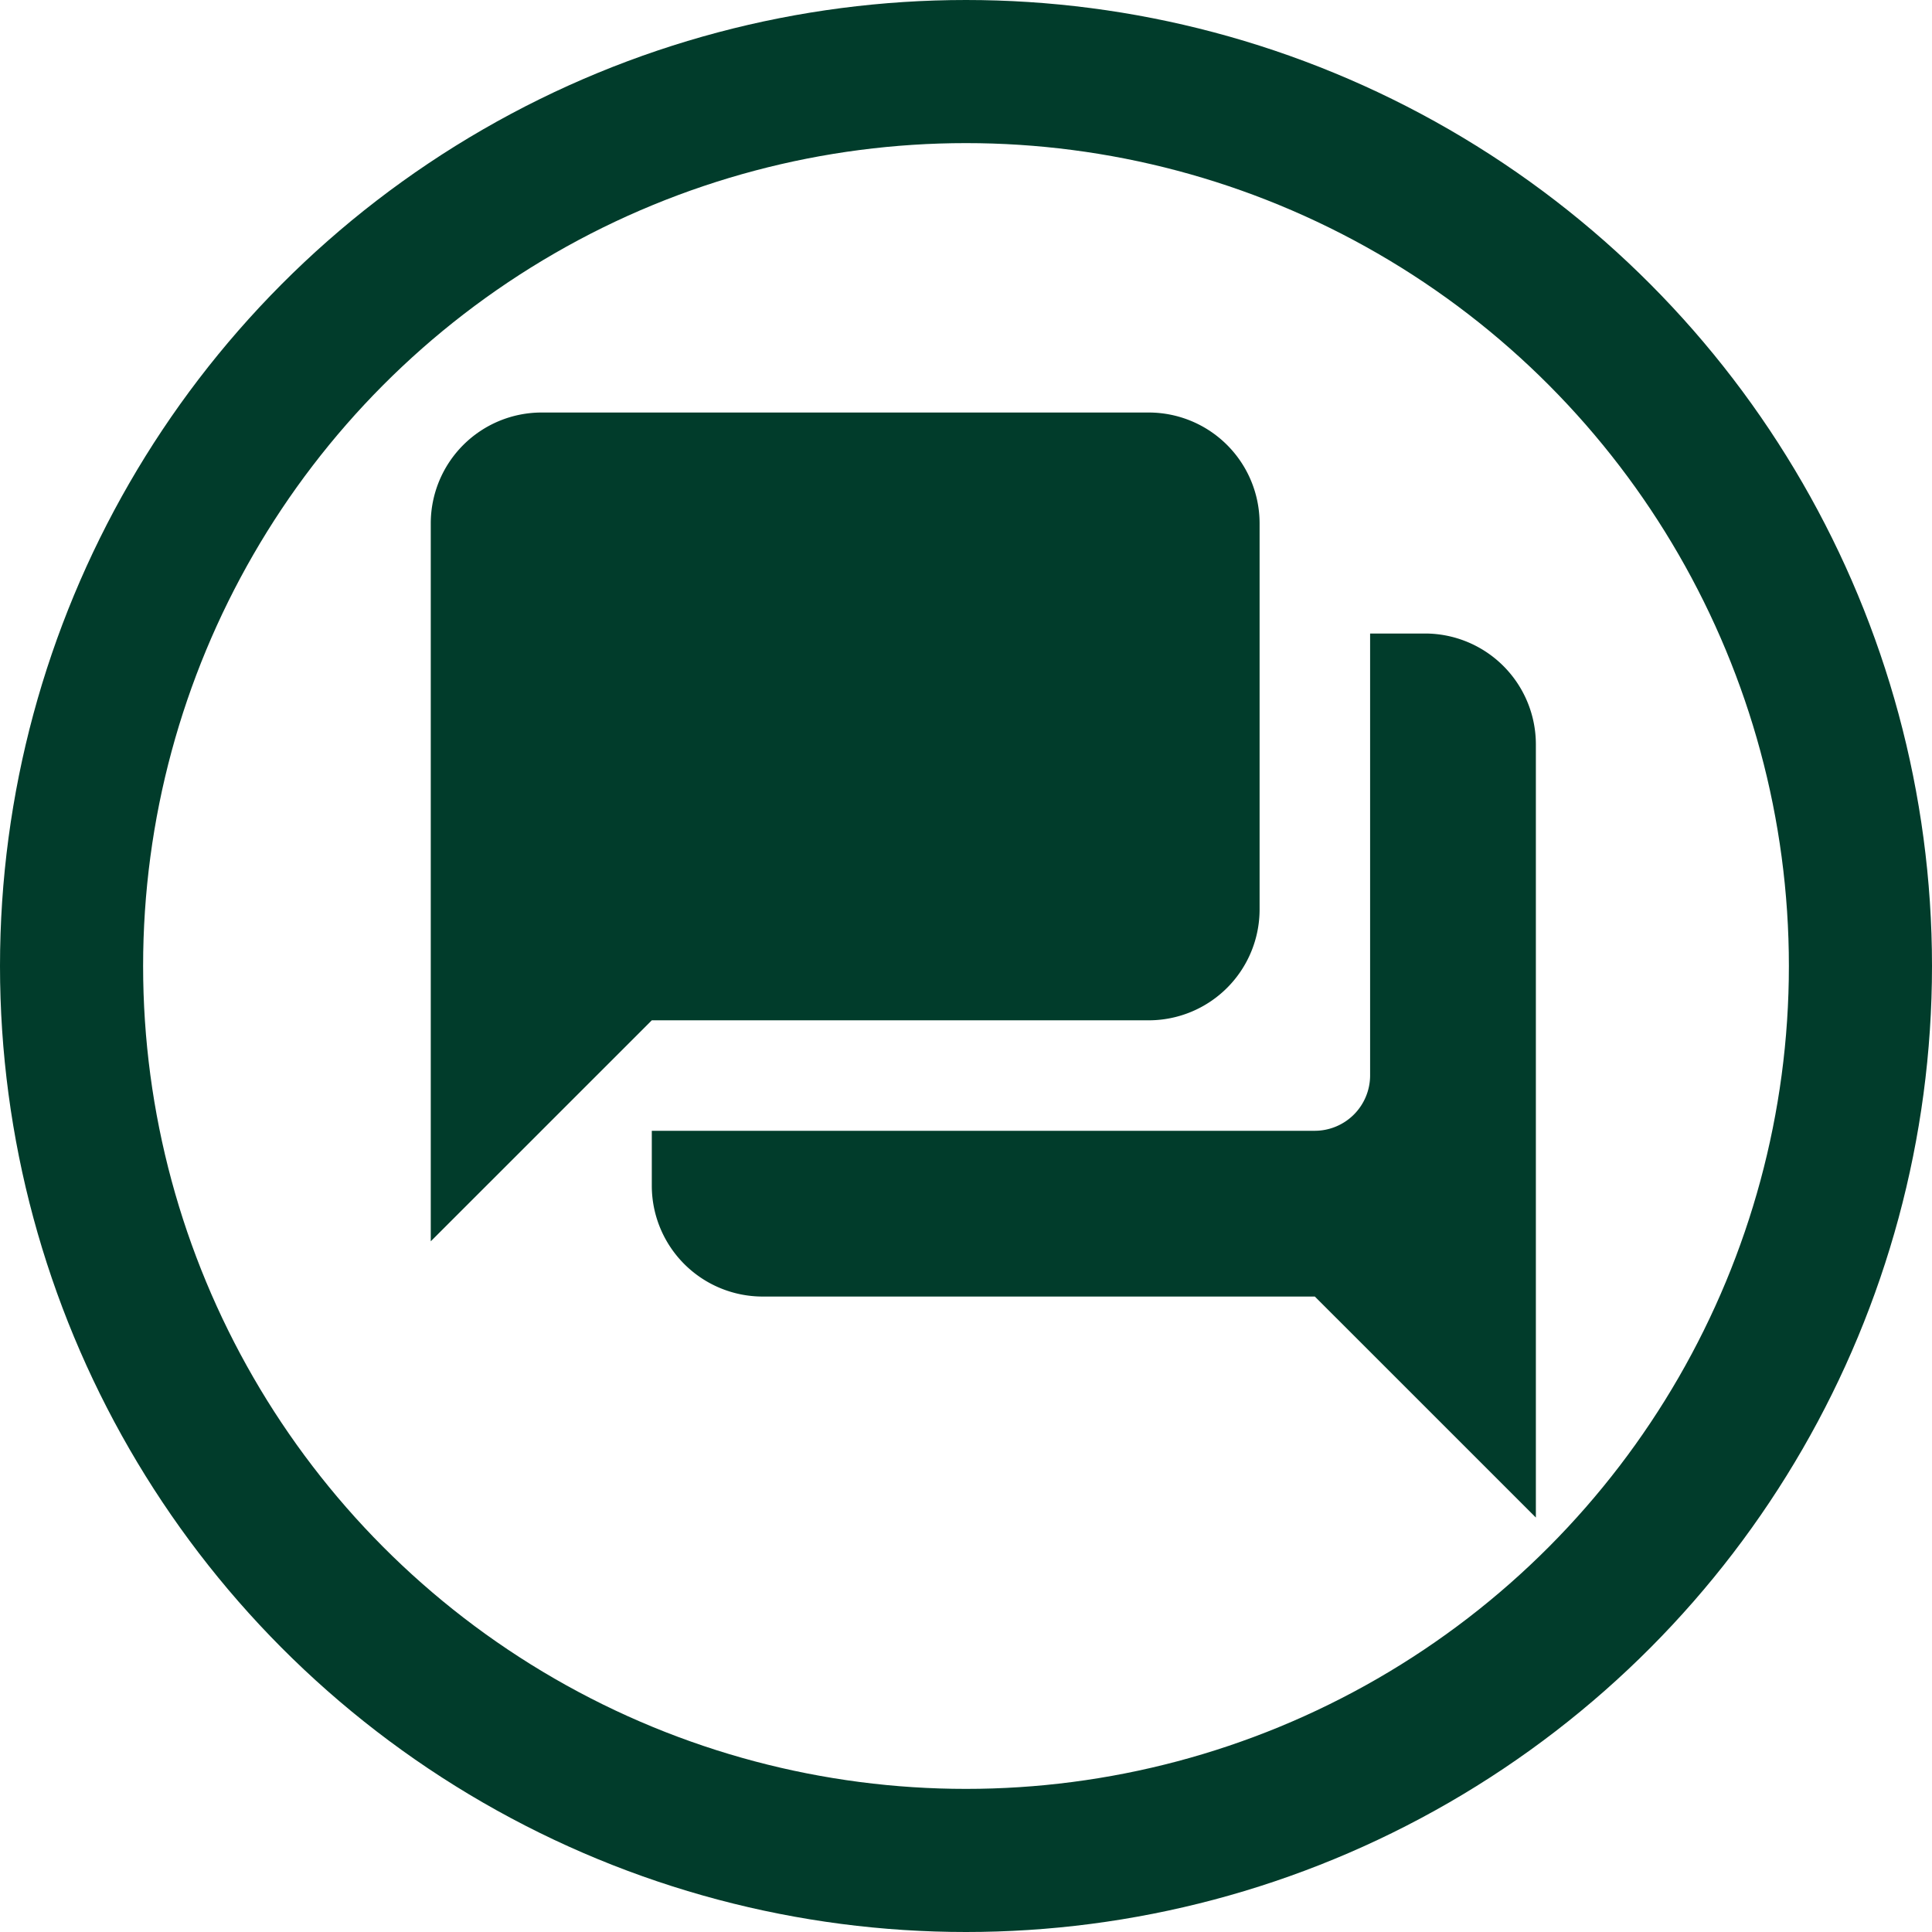 <svg xmlns="http://www.w3.org/2000/svg" width="54" height="54" viewBox="0 0 54 54">
  <g id="Chat_icon_2" data-name="Chat icon 2" transform="translate(0.198)">
    <g id="Ellipse_4" data-name="Ellipse 4" transform="translate(-0.198)" fill="none" stroke="#013c2b" stroke-width="4">
      <circle cx="27" cy="27" r="27" stroke="none"/>
      <circle cx="27" cy="27" r="25" fill="none"/>
    </g>
    <g id="Icons" transform="translate(11.842 11.53)">
      <g id="Rounded">
        <g id="Action">
          <g id="_-Round-_-Action-_-question_answer" data-name="-Round-/-Action-/-question_answer">
            <g id="Group_44" data-name="Group 44">
              <path id="Path" d="M0,0H30.888V30.887H0Z" fill="none" fill-rule="evenodd"/>
              <path id="_Icon-Color" data-name="🔹Icon-Color" d="M29.8,8.177H28.255V20.532a1.549,1.549,0,0,1-1.544,1.544H8.178V23.62a3.1,3.1,0,0,0,3.089,3.089H26.71l6.178,6.177V11.266A3.1,3.1,0,0,0,29.8,8.177ZM25.166,15.9V5.089A3.1,3.1,0,0,0,22.077,2H5.089A3.1,3.1,0,0,0,2,5.089V25.165l6.178-6.177h13.9A3.1,3.1,0,0,0,25.166,15.9Z" transform="translate(-2 -2)" fill="#013c2b" fill-rule="evenodd"/>
            </g>
          </g>
        </g>
      </g>
    </g>
  </g>
</svg>
